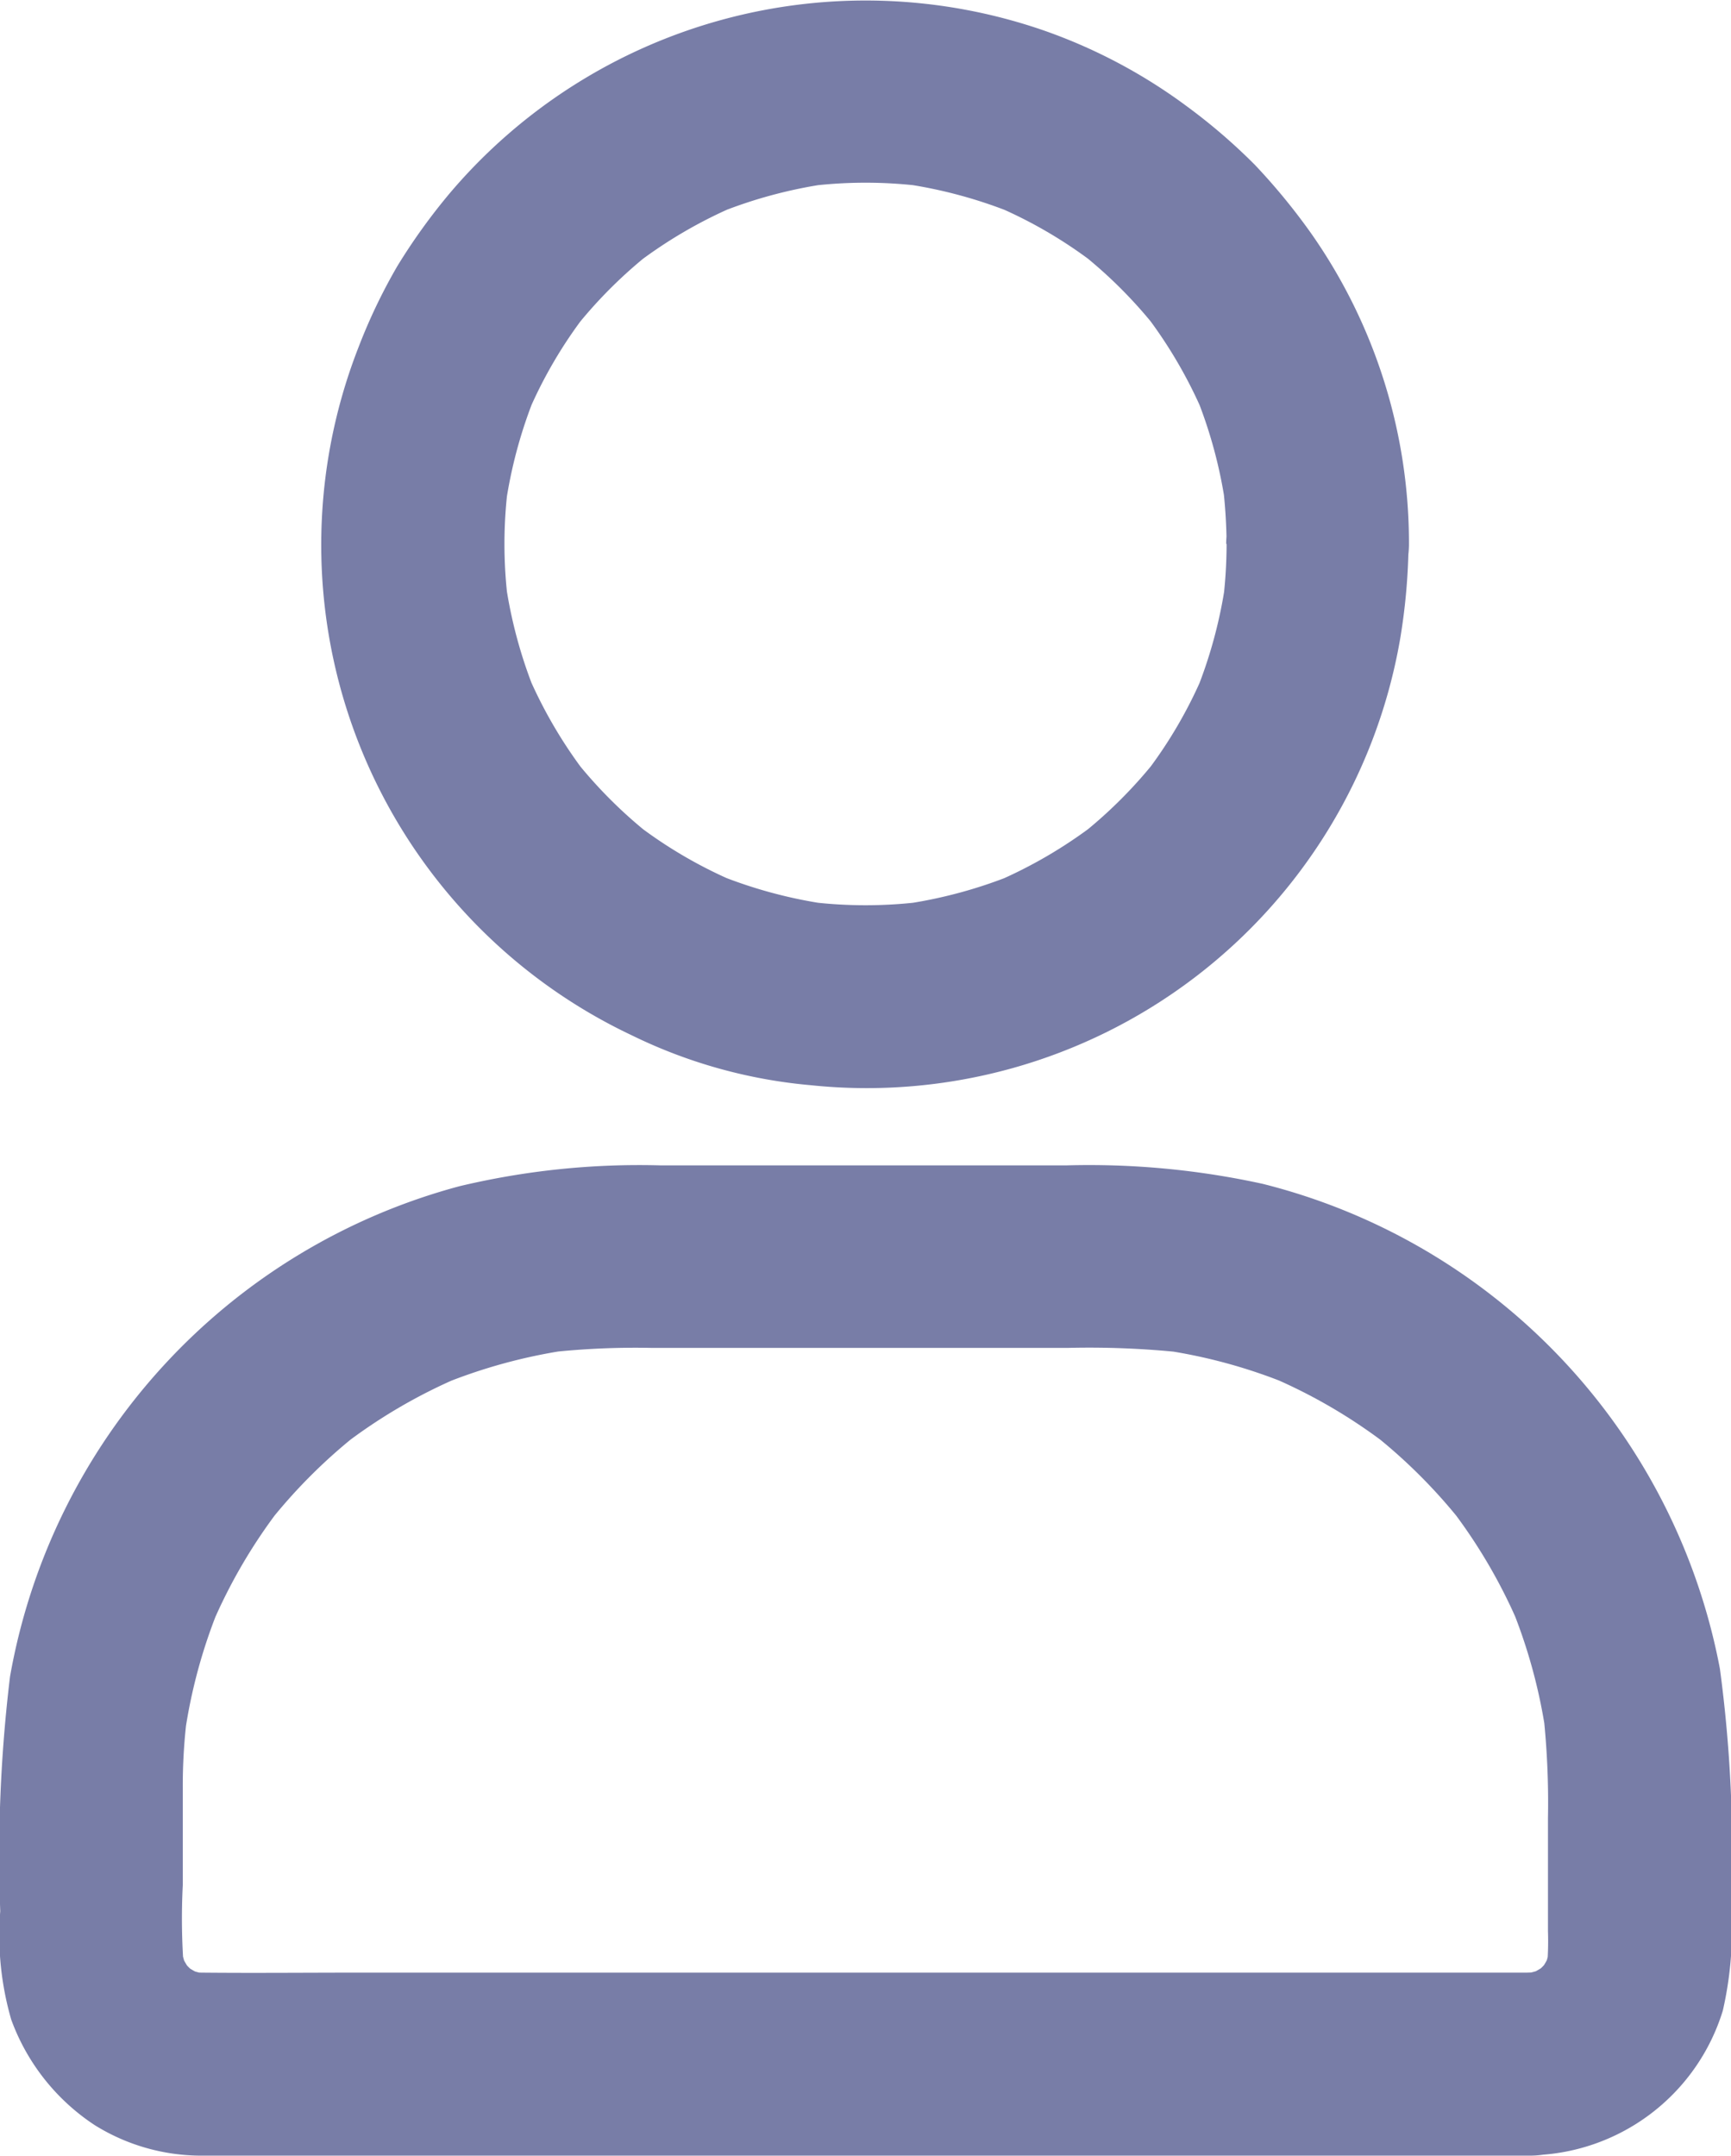 <svg xmlns="http://www.w3.org/2000/svg" width="20.882" height="26" viewBox="0 0 20.882 26">
  <path id="user_1_" data-name="user (1)" d="M147.905,46.887a5.773,5.773,0,0,1-.047.725c.014-.1.028-.2.039-.292a5.659,5.659,0,0,1-.377,1.392c.036-.088.074-.176.11-.265a5.5,5.5,0,0,1-.711,1.218l.174-.223a5.6,5.6,0,0,1-.989.989l.223-.174a5.613,5.613,0,0,1-1.218.711l.265-.11a5.654,5.654,0,0,1-1.392.378c.1-.014.2-.028.292-.039a5.548,5.548,0,0,1-1.449,0c.1.014.2.028.292.039a5.655,5.655,0,0,1-1.392-.378l.265.11a5.505,5.505,0,0,1-1.218-.711l.223.174a5.6,5.6,0,0,1-.989-.989l.174.223a5.611,5.611,0,0,1-.711-1.218c.036.088.074.176.11.265a5.663,5.663,0,0,1-.377-1.392c.014.1.028.2.039.292a5.548,5.548,0,0,1,0-1.449c-.014.1-.028.2-.039.292a5.663,5.663,0,0,1,.377-1.392c-.036.088-.074.176-.11.265a5.5,5.5,0,0,1,.711-1.218l-.174.223a5.6,5.6,0,0,1,.989-.989l-.223.174a5.615,5.615,0,0,1,1.218-.711l-.265.11a5.657,5.657,0,0,1,1.392-.378c-.1.014-.2.028-.292.039a5.549,5.549,0,0,1,1.449,0c-.1-.014-.2-.028-.292-.039a5.656,5.656,0,0,1,1.392.378l-.265-.11a5.5,5.5,0,0,1,1.218.711l-.223-.174a5.6,5.6,0,0,1,.989.989l-.174-.223a5.61,5.61,0,0,1,.711,1.218c-.036-.088-.074-.176-.11-.265a5.659,5.659,0,0,1,.377,1.392c-.014-.1-.028-.2-.039-.292a6.329,6.329,0,0,1,.047.725,1.1,1.1,0,0,0,2.2,0,6.5,6.5,0,0,0-1.179-3.745,7.555,7.555,0,0,0-.681-.829,7.009,7.009,0,0,0-.813-.7,6.485,6.485,0,0,0-1.719-.915,6.576,6.576,0,0,0-7.173,1.951,7.248,7.248,0,0,0-.639.887,6.77,6.77,0,0,0-.468.978,6.542,6.542,0,0,0,3.3,8.3,6.132,6.132,0,0,0,2.155.6A6.529,6.529,0,0,0,150,48.025a7.383,7.383,0,0,0,.1-1.13,1.1,1.1,0,0,0-2.2-.008Zm3.657,17.231H137.423c-.626,0-1.251.006-1.877,0a1.651,1.651,0,0,1-.2-.014c.1.014.2.028.292.039a1.387,1.387,0,0,1-.317-.088l.265.11a1.4,1.4,0,0,1-.309-.182l.223.174a1.585,1.585,0,0,1-.226-.226l.174.223a1.515,1.515,0,0,1-.182-.309c.036.088.074.176.11.265a1.59,1.59,0,0,1-.088-.317c.014.1.027.2.039.292a7.893,7.893,0,0,1-.014-1.022V61.883a6.694,6.694,0,0,1,.055-.879c-.014.1-.028.2-.039.292a6.452,6.452,0,0,1,.449-1.645c-.036.088-.074.176-.11.265a6.478,6.478,0,0,1,.824-1.405l-.174.223a6.542,6.542,0,0,1,1.146-1.146l-.223.174a6.48,6.48,0,0,1,1.405-.824l-.265.11a6.526,6.526,0,0,1,1.645-.449c-.1.014-.2.028-.292.039a9.546,9.546,0,0,1,1.223-.055H146a10.709,10.709,0,0,1,1.361.055c-.1-.014-.2-.028-.292-.039a6.445,6.445,0,0,1,1.645.449l-.265-.11a6.481,6.481,0,0,1,1.405.824l-.223-.174a6.54,6.54,0,0,1,1.146,1.146l-.174-.223a6.476,6.476,0,0,1,.824,1.405c-.036-.088-.074-.176-.11-.265a6.535,6.535,0,0,1,.449,1.645c-.014-.1-.028-.2-.039-.292a9.934,9.934,0,0,1,.055,1.248v1.364a3.768,3.768,0,0,1-.014.468c.014-.1.028-.2.039-.292a1.382,1.382,0,0,1-.088.317c.036-.088.074-.176.11-.265a1.4,1.4,0,0,1-.182.309l.174-.223a1.591,1.591,0,0,1-.226.226l.223-.174a1.513,1.513,0,0,1-.309.182l.265-.11a1.593,1.593,0,0,1-.317.088c.1-.014.2-.028.292-.039-.061.008-.124.011-.187.014a1.15,1.15,0,0,0-.78.322,1.1,1.1,0,0,0,.78,1.882,2.47,2.47,0,0,0,2.329-1.744,4.332,4.332,0,0,0,.1-1.265,16.541,16.541,0,0,0-.135-2.86,7.462,7.462,0,0,0-5.514-5.847,9.791,9.791,0,0,0-2.37-.223H141.08a9.349,9.349,0,0,0-2.428.251,7.465,7.465,0,0,0-5.423,5.914,17.974,17.974,0,0,0-.118,2.83,3.663,3.663,0,0,0,.132,1.306,2.58,2.58,0,0,0,1.006,1.273,2.433,2.433,0,0,0,1.284.369c.215,0,.43,0,.645,0h15.387a1.1,1.1,0,0,0,0-2.207Z" transform="translate(-133.108 -40.327)" fill="#787da7"/>
</svg>
